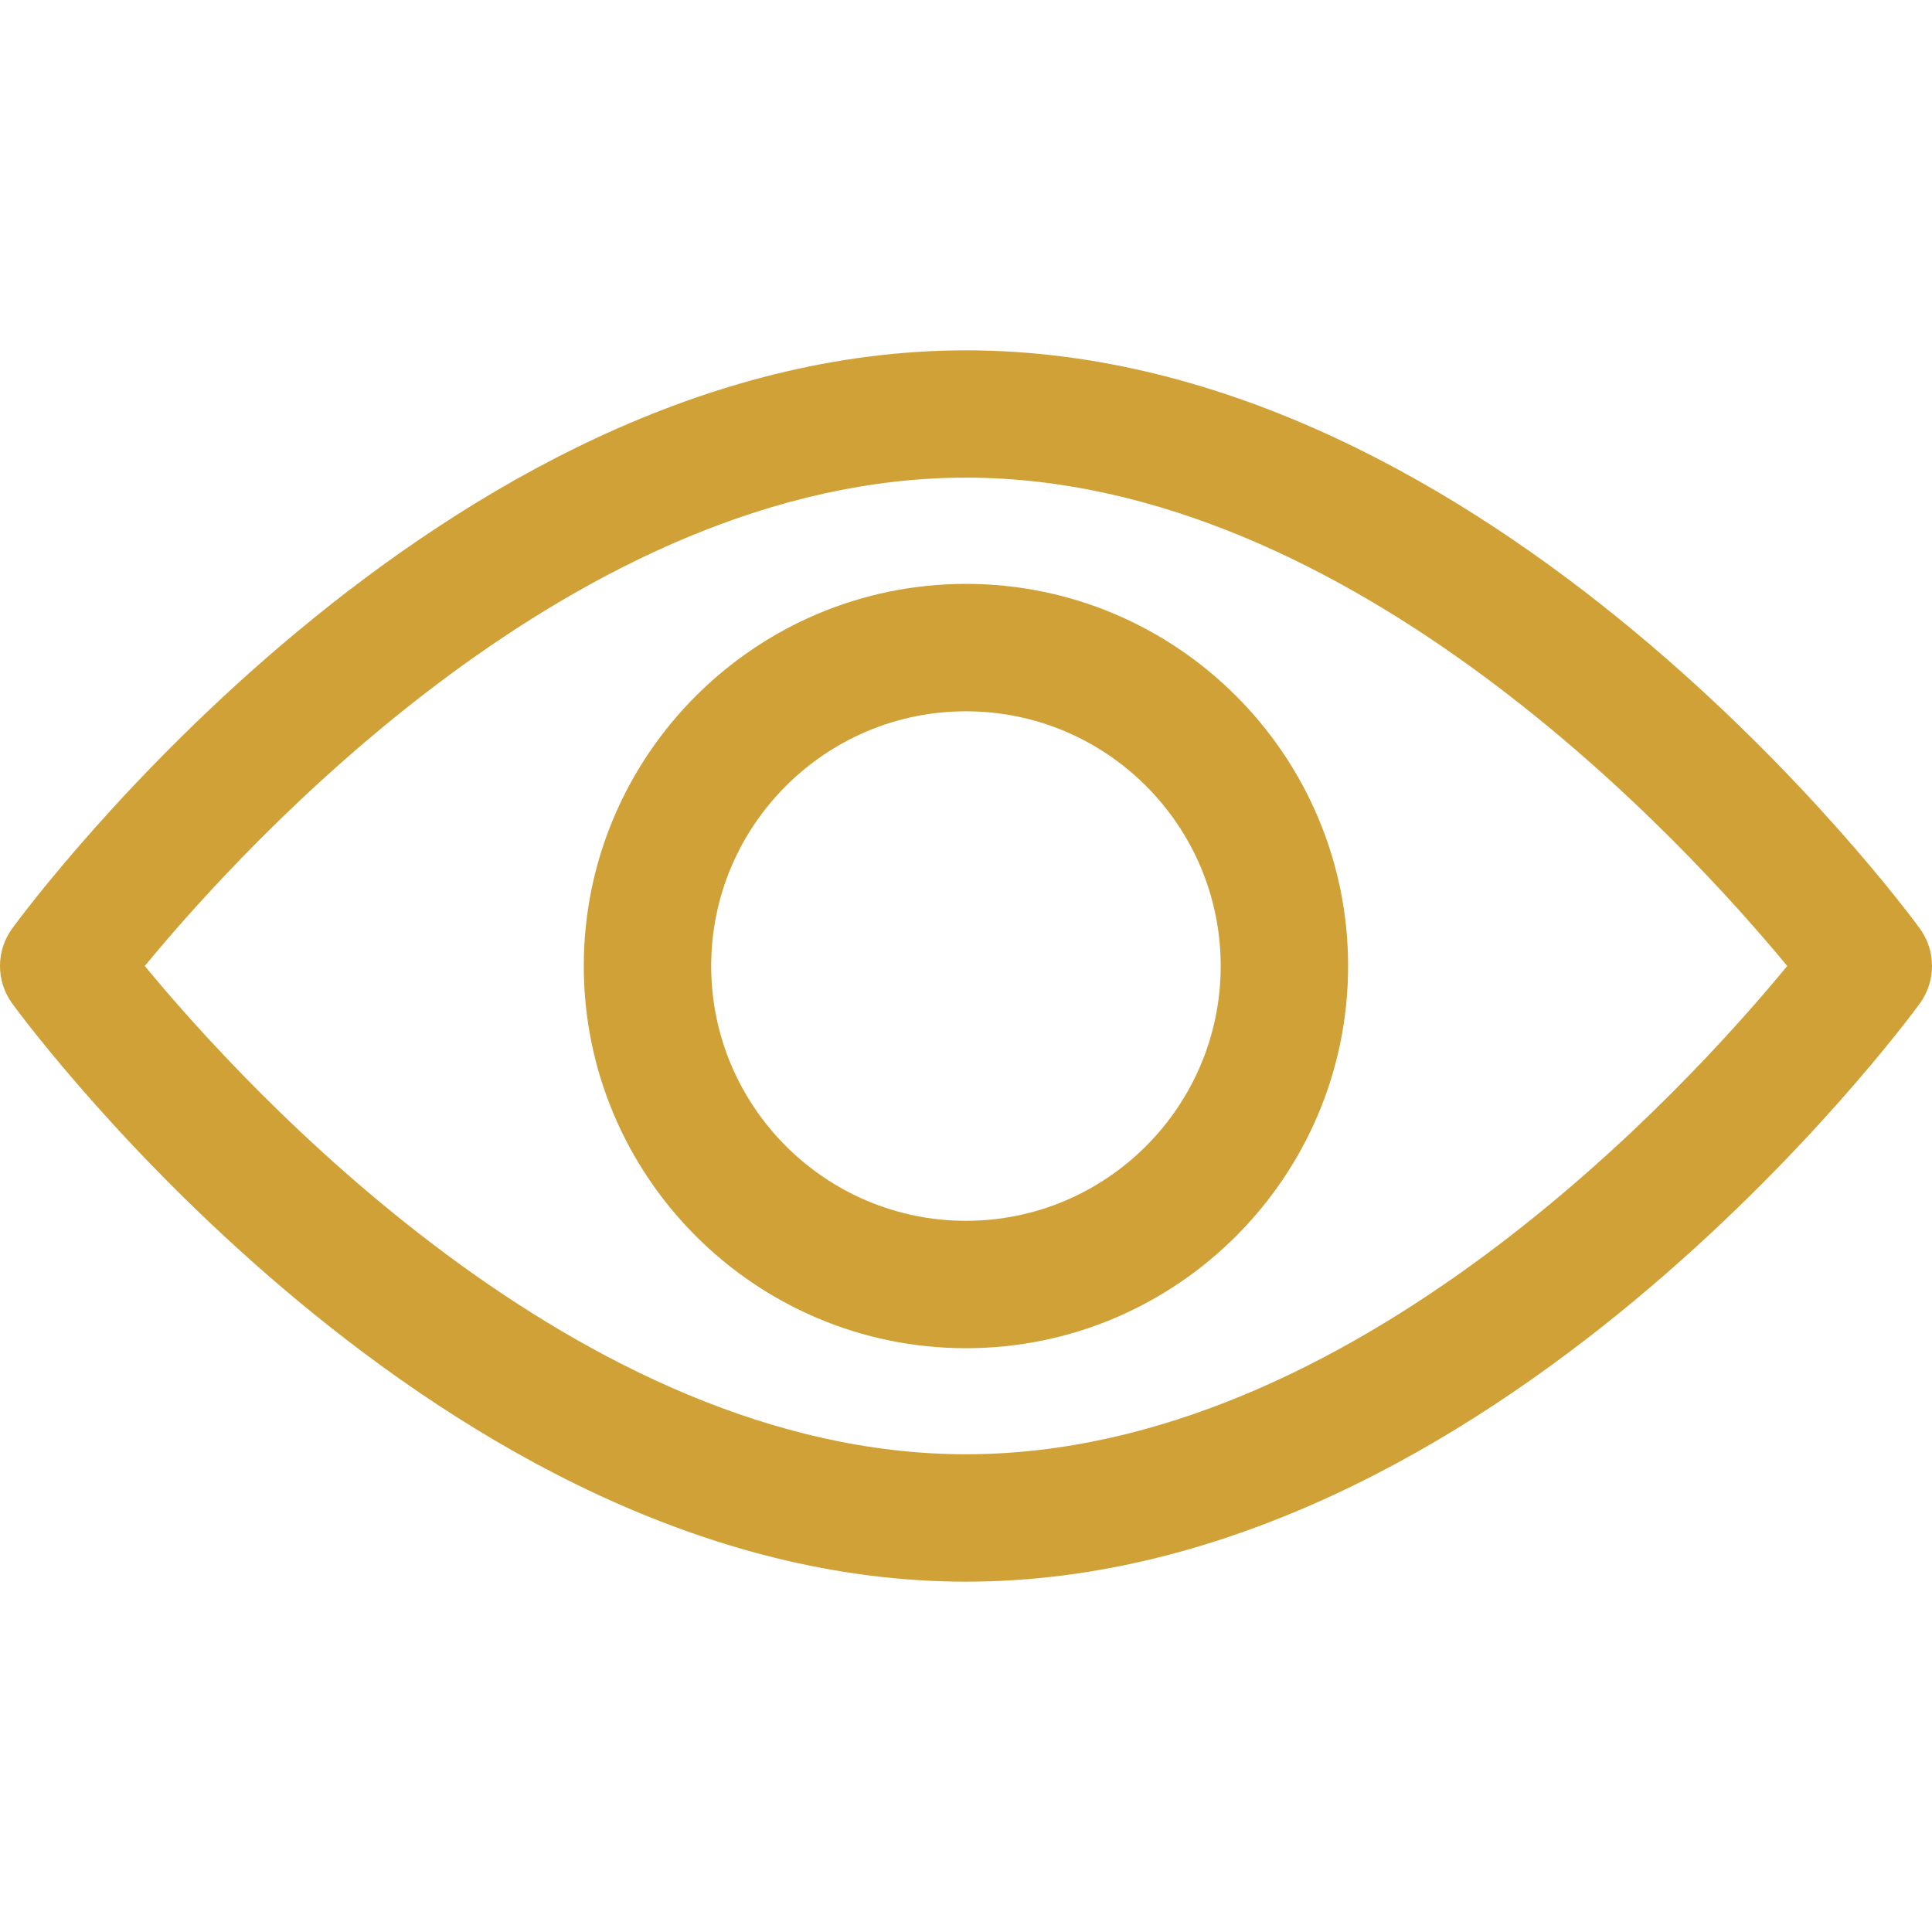 <svg width="18" height="18" viewBox="0 0 18 18" fill="none" xmlns="http://www.w3.org/2000/svg">
<path d="M17.886 8.65C17.725 8.43 13.893 3.264 9 3.264C4.106 3.264 0.275 8.43 0.114 8.65C-0.038 8.858 -0.038 9.141 0.114 9.35C0.275 9.57 4.106 14.736 9 14.736C13.893 14.736 17.725 9.57 17.886 9.35C18.038 9.142 18.038 8.858 17.886 8.65ZM9 13.549C5.395 13.549 2.273 10.12 1.349 9C2.272 7.878 5.388 4.45 9 4.45C12.604 4.45 15.726 7.879 16.651 9C15.728 10.122 12.612 13.549 9 13.549Z" fill="#CFA137"/>
<path d="M9 5.44C7.037 5.44 5.439 7.037 5.439 9C5.439 10.963 7.037 12.561 9 12.561C10.963 12.561 12.56 10.963 12.56 9C12.56 7.037 10.963 5.44 9 5.44ZM9 11.374C7.691 11.374 6.626 10.309 6.626 9C6.626 7.691 7.691 6.627 9 6.627C10.309 6.627 11.373 7.691 11.373 9C11.373 10.309 10.309 11.374 9 11.374Z" fill="#CFA137"/>
</svg>
